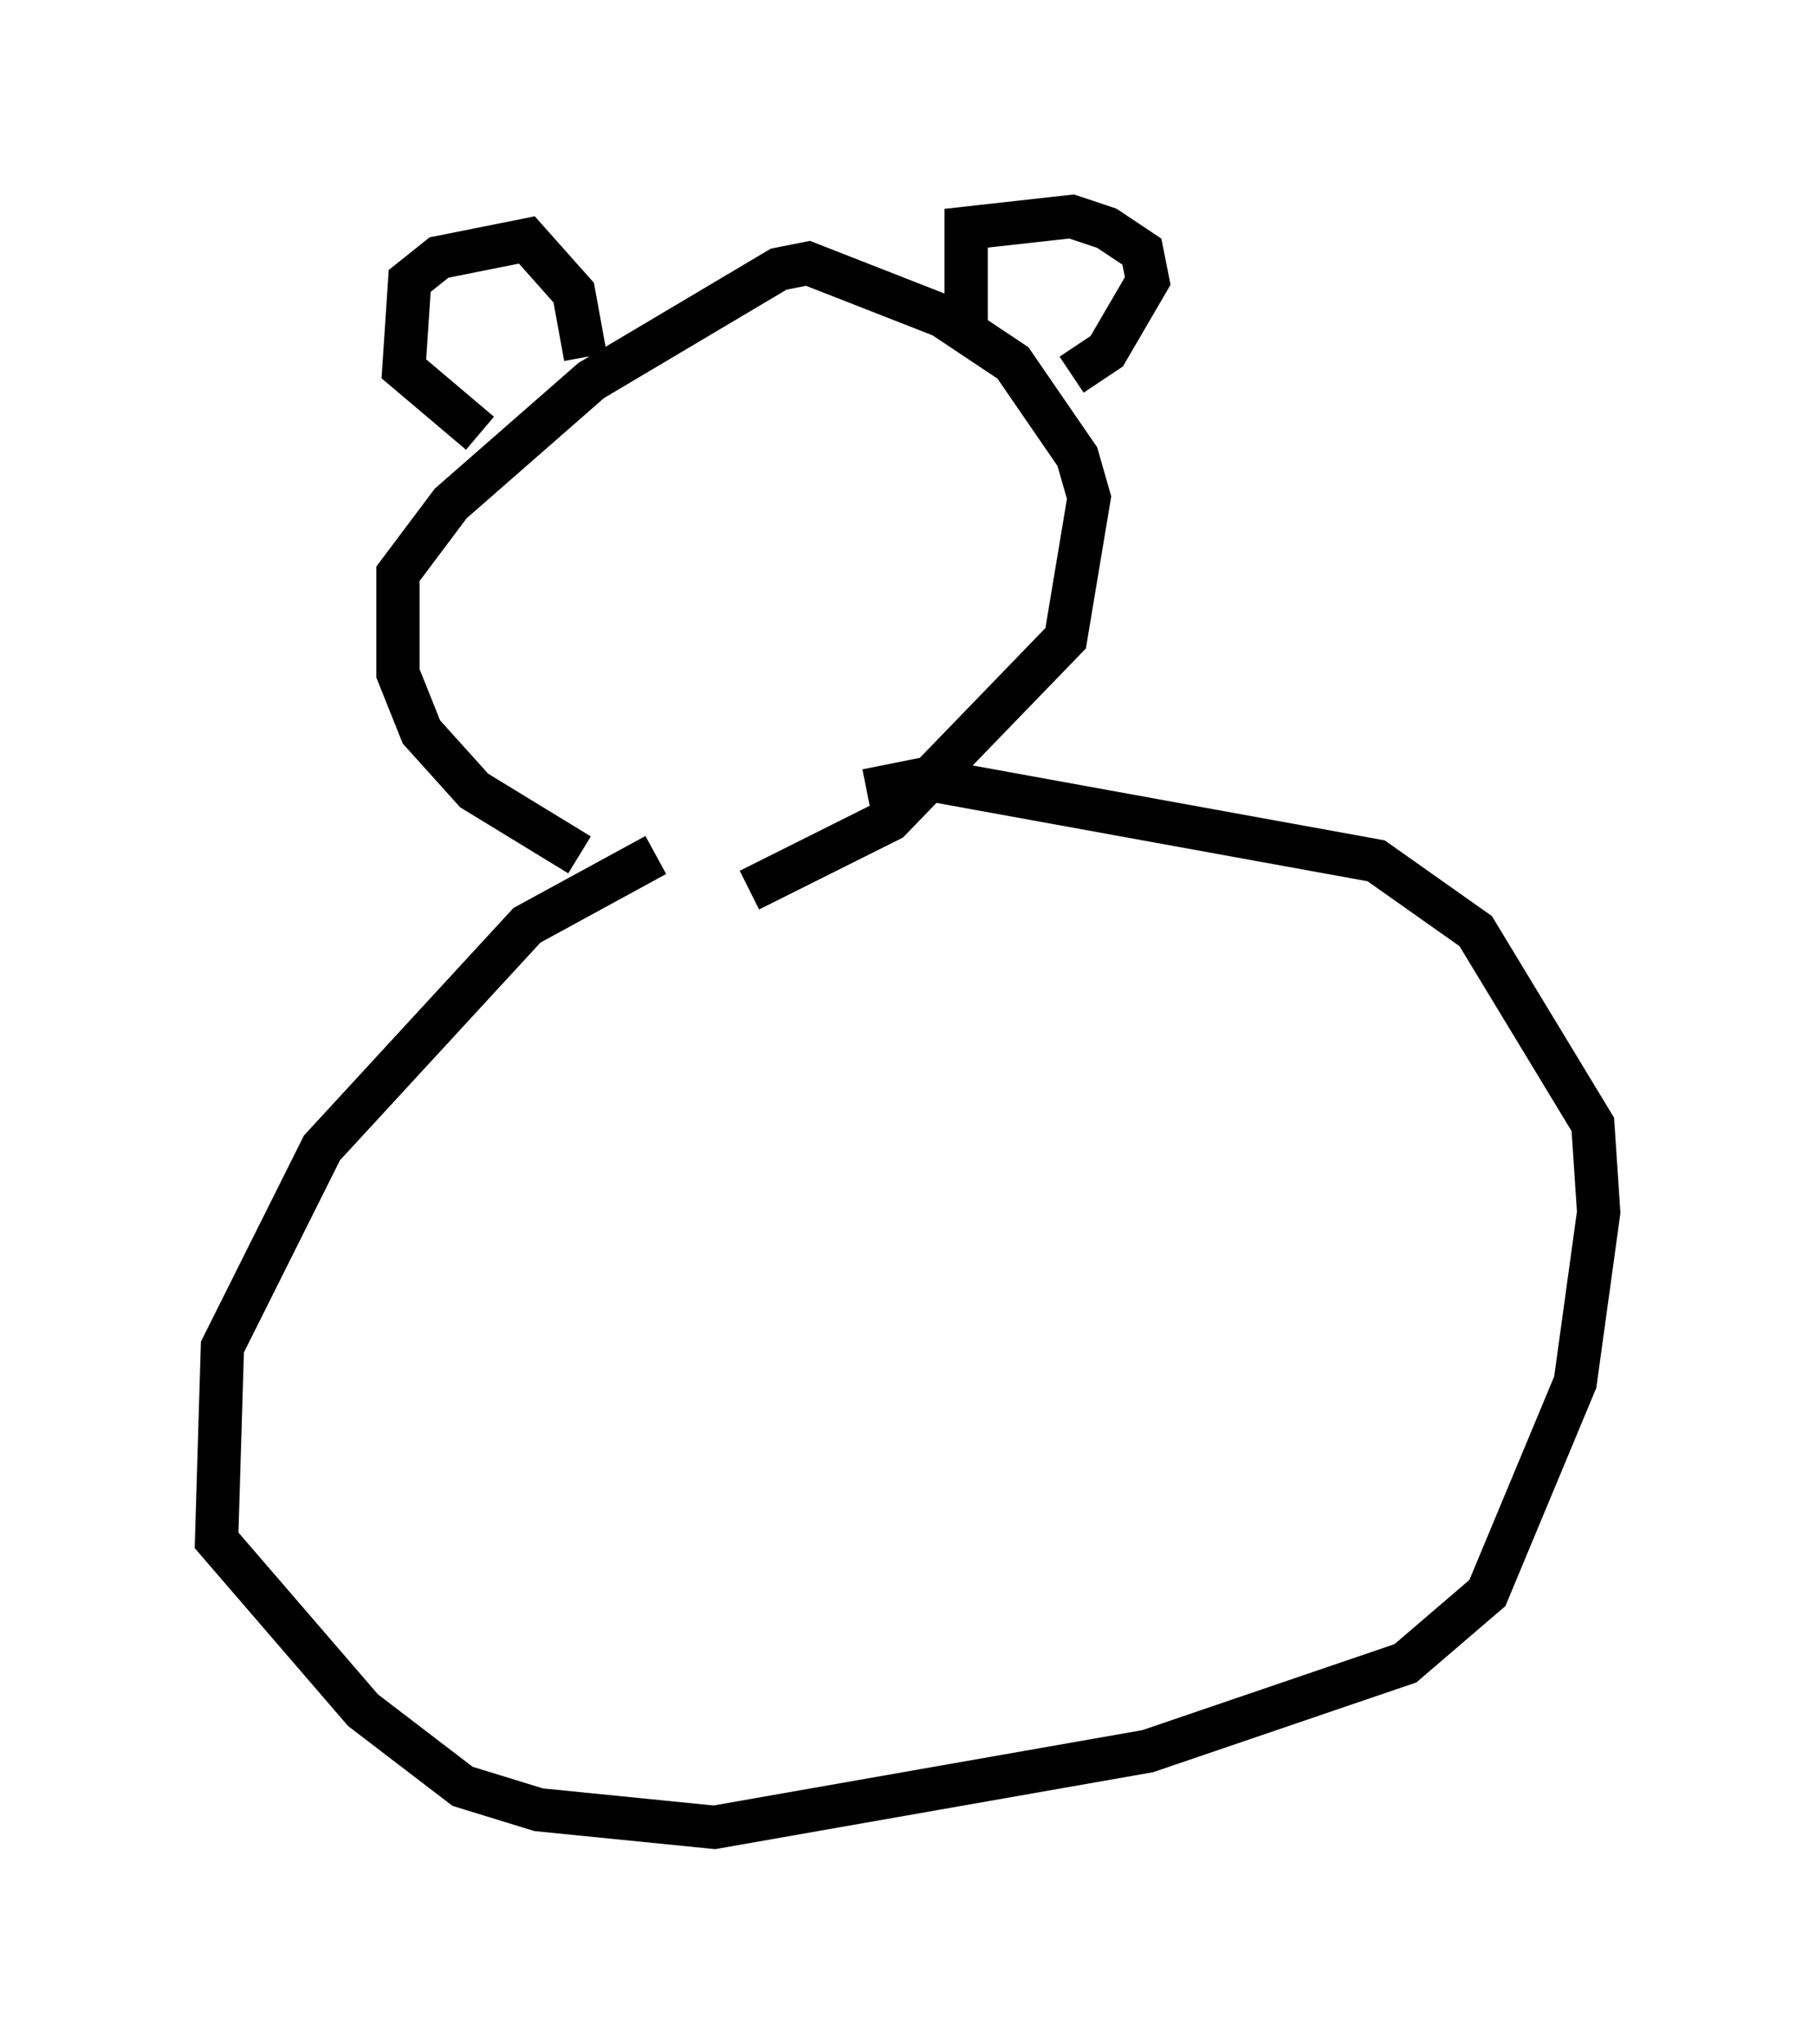 <?xml version="1.0" encoding="utf-8" ?>
<svg baseProfile="full" height="47.212" version="1.1" width="41.935" xmlns="http://www.w3.org/2000/svg" xmlns:ev="http://www.w3.org/2001/xml-events" xmlns:xlink="http://www.w3.org/1999/xlink"><defs /><rect fill="white" height="47.212" width="41.935" x="0" y="0" /><path d="M18.667, 21.373 m-5.277, -1.624 l-2.436, -1.488 -1.218, -1.353 l-0.541, -1.353 0.0, -2.3 l1.218, -1.624 3.248, -2.842 l4.33, -2.571 0.677, -0.135 l3.112, 1.218 1.624, 1.083 l1.488, 2.165 0.271, 0.947 l-0.541, 3.248 -4.059, 4.195 l-3.248, 1.624 m-6.225, -10.555 l-1.759, -1.488 0.135, -2.03 l0.677, -0.541 2.03, -0.406 l1.083, 1.218 0.271, 1.488 m8.796, -0.677 l0.0, -2.3 2.436, -0.271 l0.812, 0.271 0.812, 0.541 l0.135, 0.677 -0.947, 1.624 l-0.812, 0.541 m-9.607, 11.096 l-2.977, 1.624 -4.736, 5.142 l-2.3, 4.601 -0.135, 4.465 l3.383, 3.924 2.3, 1.759 l1.759, 0.541 4.059, 0.406 l10.013, -1.759 5.954, -2.03 l1.894, -1.624 2.03, -4.871 l0.541, -3.924 -0.135, -2.03 l-2.706, -4.465 -2.3, -1.624 l-10.419, -1.894 -1.353, 0.271 " fill="none" stroke="black" stroke-width="1" /></svg>